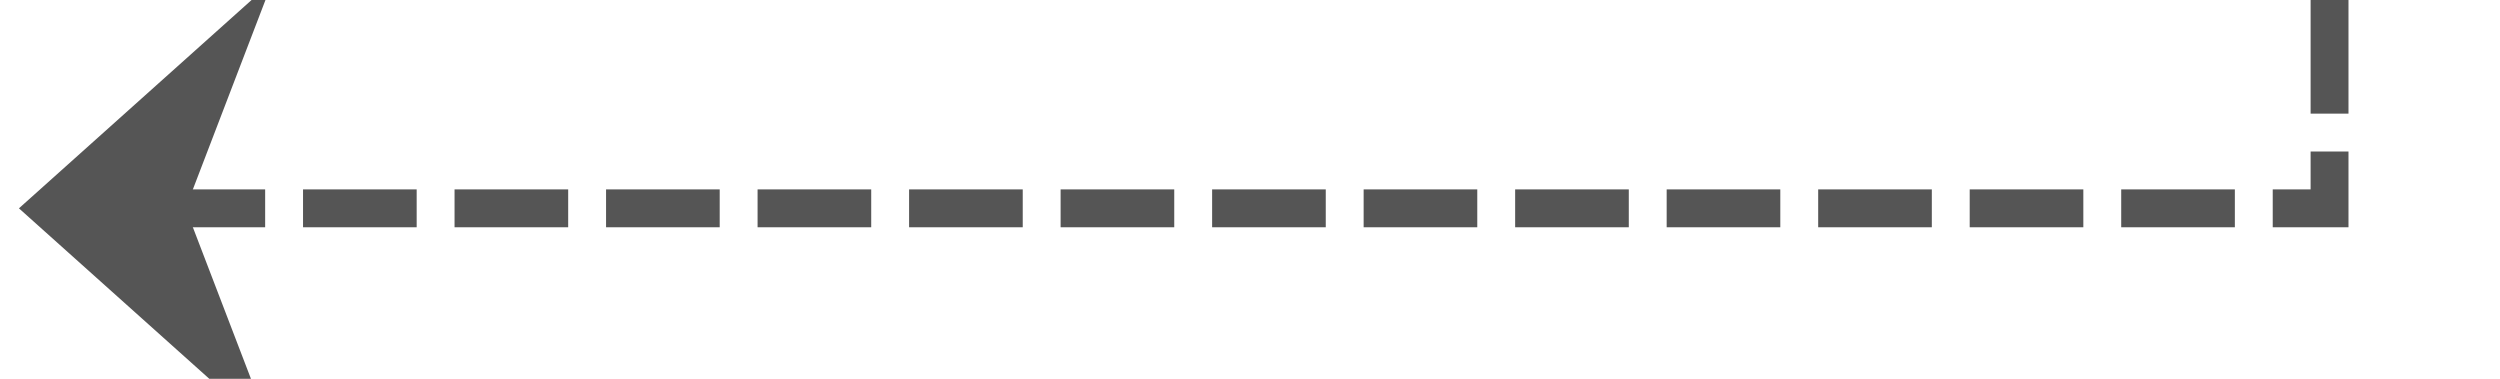 ﻿<?xml version="1.0" encoding="utf-8"?>
<svg version="1.1" xmlns:xlink="http://www.w3.org/1999/xlink" width="66px" height="10px" preserveAspectRatio="xMinYMid meet" viewBox="1441 737  66 8" xmlns="http://www.w3.org/2000/svg">
  <path d="M 1440 154.5  L 1502.5 154.5  L 1502.5 741.5  L 1442.5 741.5  " stroke-width="1" stroke-dasharray="3,1" stroke="#555555" fill="none" />
  <path d="M 1448.2 735.5  L 1441.5 741.5  L 1448.2 747.5  L 1445.9 741.5  L 1448.2 735.5  Z " fill-rule="nonzero" fill="#555555" stroke="none" />
</svg>